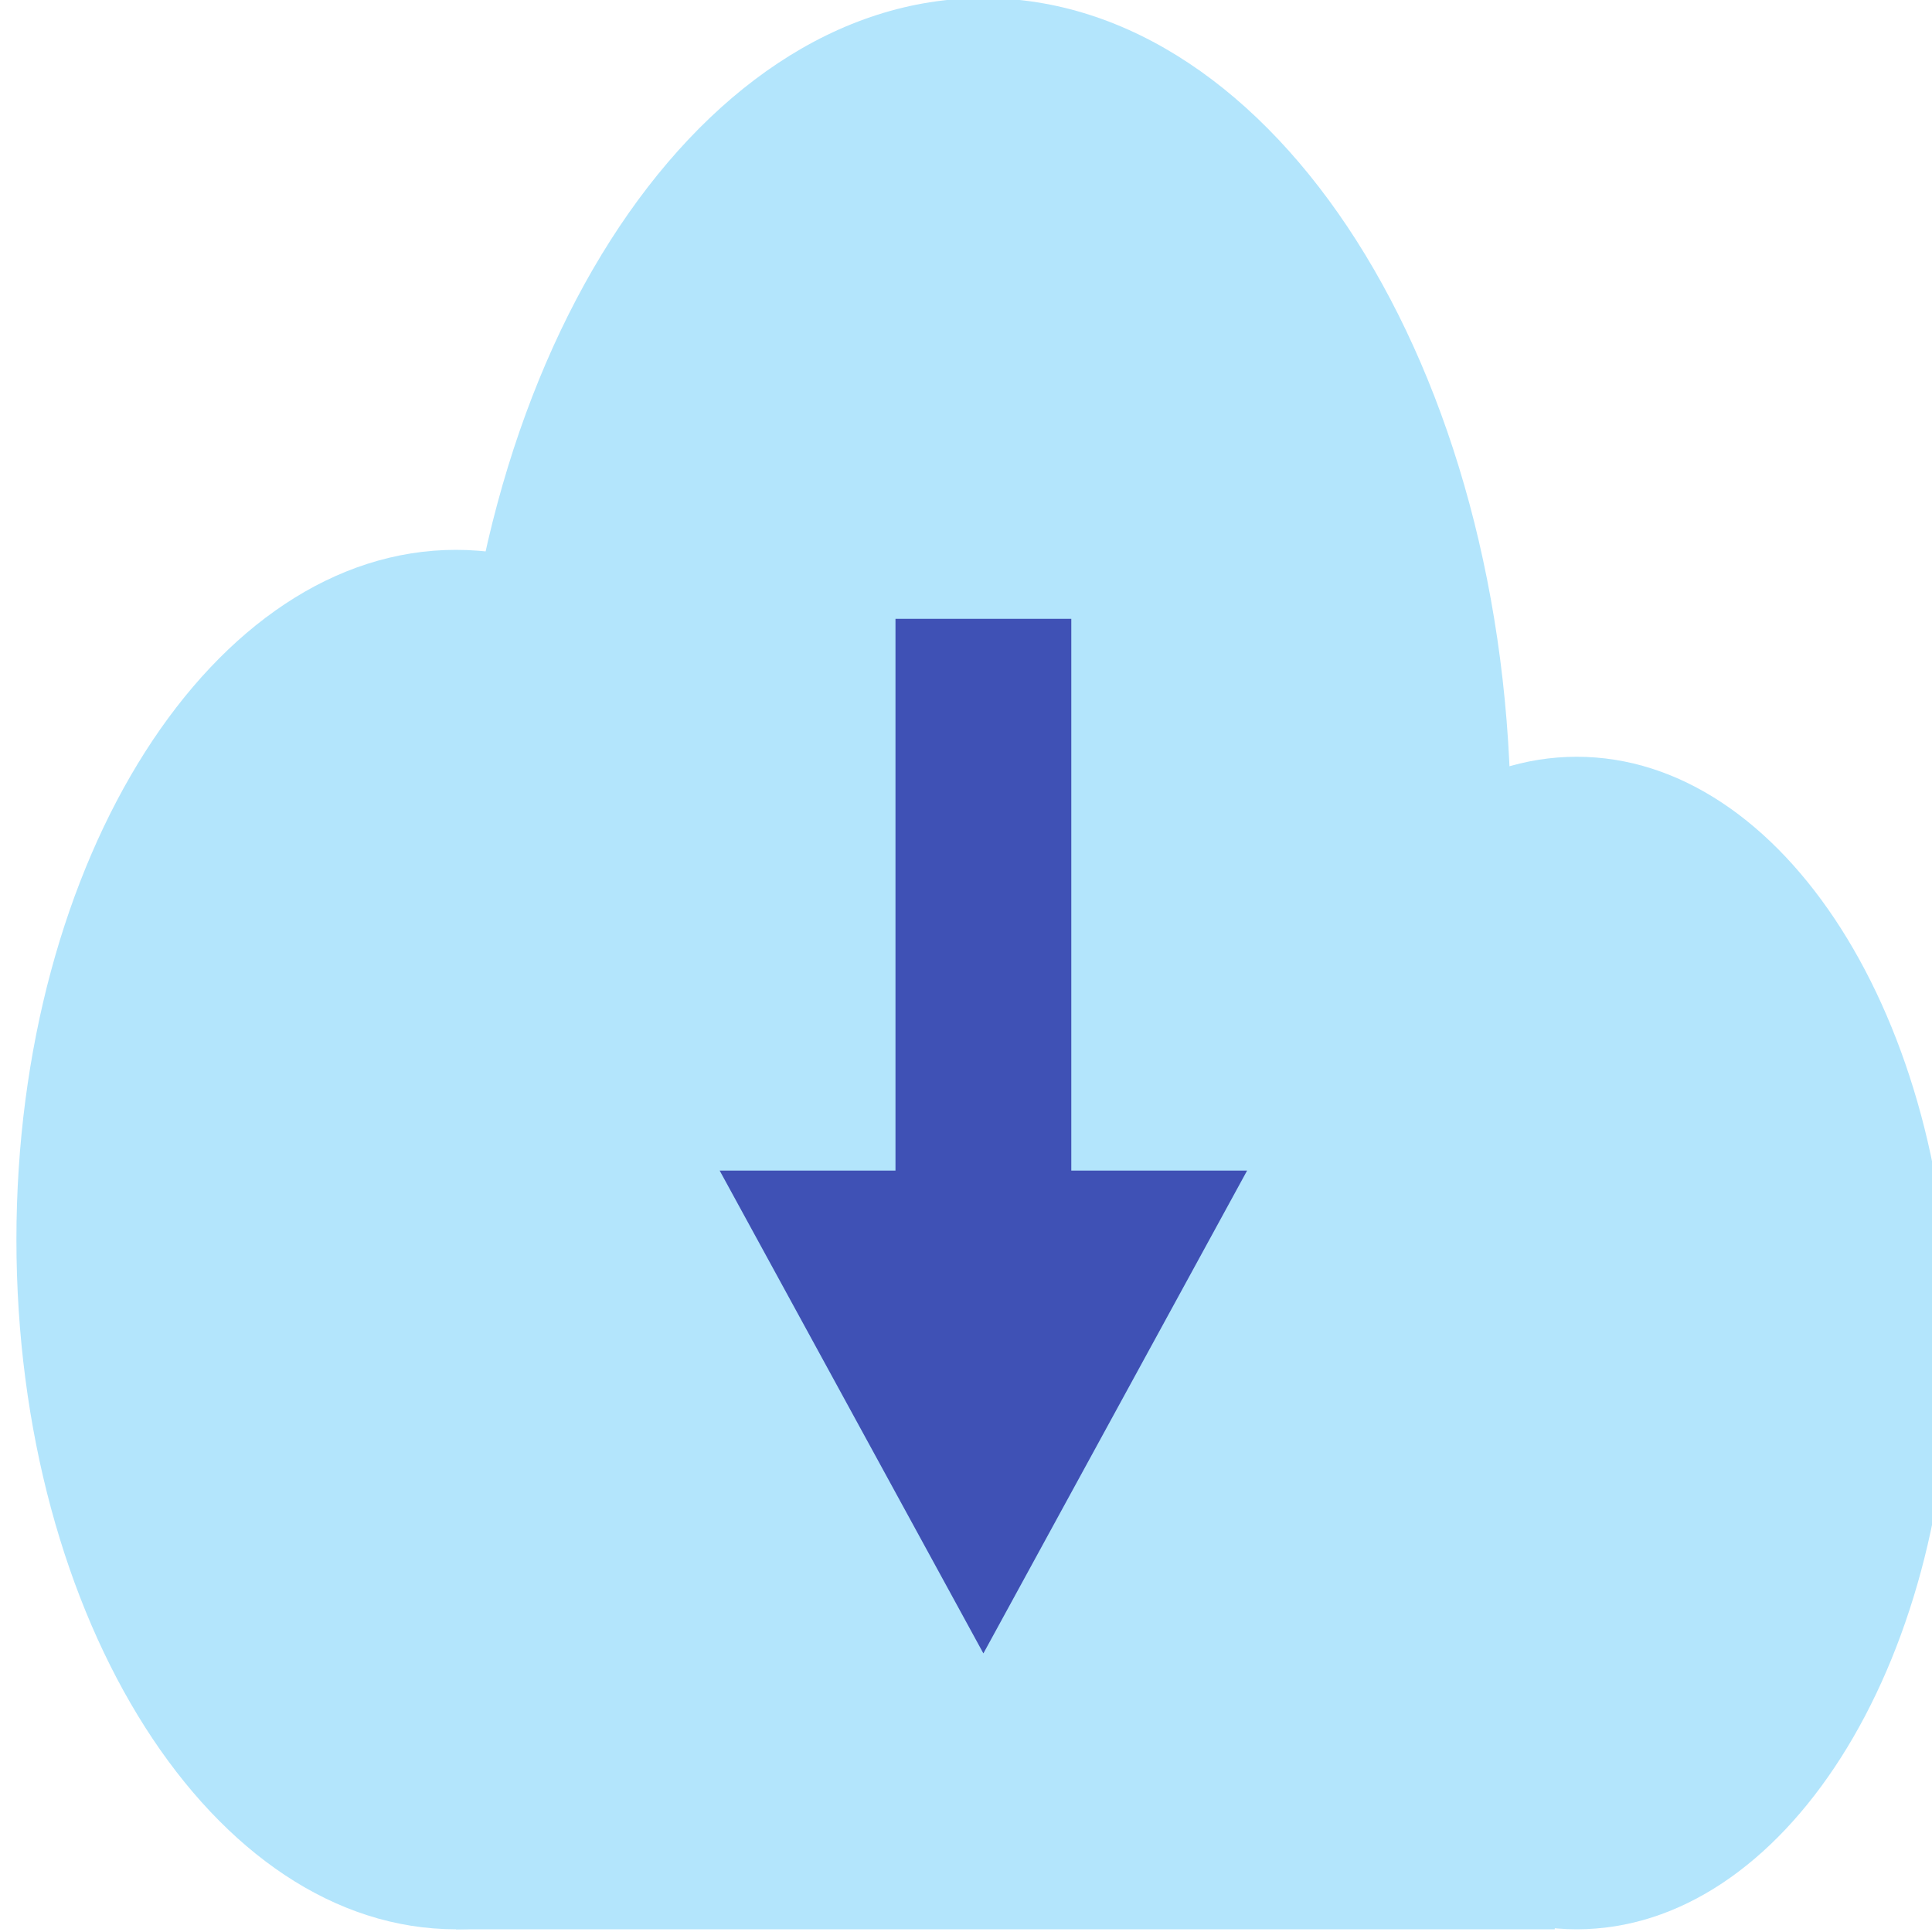 <?xml version="1.0" encoding="UTF-8" standalone="no"?>
<svg
   xmlns:dc="http://purl.org/dc/elements/1.1/"
   xmlns:cc="http://creativecommons.org/ns#"
   xmlns:rdf="http://www.w3.org/1999/02/22-rdf-syntax-ns#"
   xmlns:svg="http://www.w3.org/2000/svg"
   xmlns="http://www.w3.org/2000/svg"
   xmlns:sodipodi="http://sodipodi.sourceforge.net/DTD/sodipodi-0.dtd"
   xmlns:inkscape="http://www.inkscape.org/namespaces/inkscape"
   viewBox="0 0 20 20"
   version="1.1"
   width="20"
   height="20"
   id="svg113"
   sodipodi:docname="SourceHttp.svg"
   inkscape:version="0.92.4 (5da689c313, 2019-01-14)">
  <defs
     id="defs117" />
  <sodipodi:namedview
     pagecolor="#ffffff"
     bordercolor="#666666"
     borderopacity="1"
     objecttolerance="10"
     gridtolerance="10"
     guidetolerance="10"
     inkscape:pageopacity="0"
     inkscape:pageshadow="2"
     inkscape:window-width="1920"
     inkscape:window-height="1001"
     id="namedview115"
     showgrid="false"
     inkscape:zoom="4.9166667"
     inkscape:cx="24"
     inkscape:cy="24"
     inkscape:window-x="-9"
     inkscape:window-y="-9"
     inkscape:window-maximized="1"
     inkscape:current-layer="svg113" />
  <g
     id="surface1"
     transform="matrix(0.455,0,0,0.714,-0.74,-6.446)">
    <path
       style="fill:#b3e5fc"
       d="M 22,27 C 22,32.523 17.523,37 12,37 6.477,37 2,32.523 2,27 2,21.477 6.477,17 12,17 c 5.523,0 10,4.477 10,10 z"
       id="path100"
       inkscape:connector-curvature="0" />
    <path
       style="fill:#b3e5fc"
       d="M 36,21 C 36,27.629 30.629,33 24,33 17.371,33 12,27.629 12,21 12,14.371 17.371,9 24,9 c 6.629,0 12,5.371 12,12 z"
       id="path102"
       inkscape:connector-curvature="0" />
    <path
       style="fill:#b3e5fc"
       d="M 46,28.5 C 46,33.195 42.195,37 37.5,37 32.805,37 29,33.195 29,28.5 29,23.805 32.805,20 37.5,20 c 4.695,0 8.5,3.805 8.5,8.5 z"
       id="path104"
       inkscape:connector-curvature="0" />
    <path
       style="fill:#b3e5fc"
       d="M 12,27 H 37 V 37 H 12 Z"
       id="path106"
       inkscape:connector-curvature="0" />
    <path
       style="fill:#3f51b5"
       d="m 22,18 h 4 v 10 h -4 z"
       id="path108"
       inkscape:connector-curvature="0" />
    <path
       style="fill:#3f51b5"
       d="m 24,33 6,-7 H 18 Z"
       id="path110"
       inkscape:connector-curvature="0" />
  </g>
</svg>
